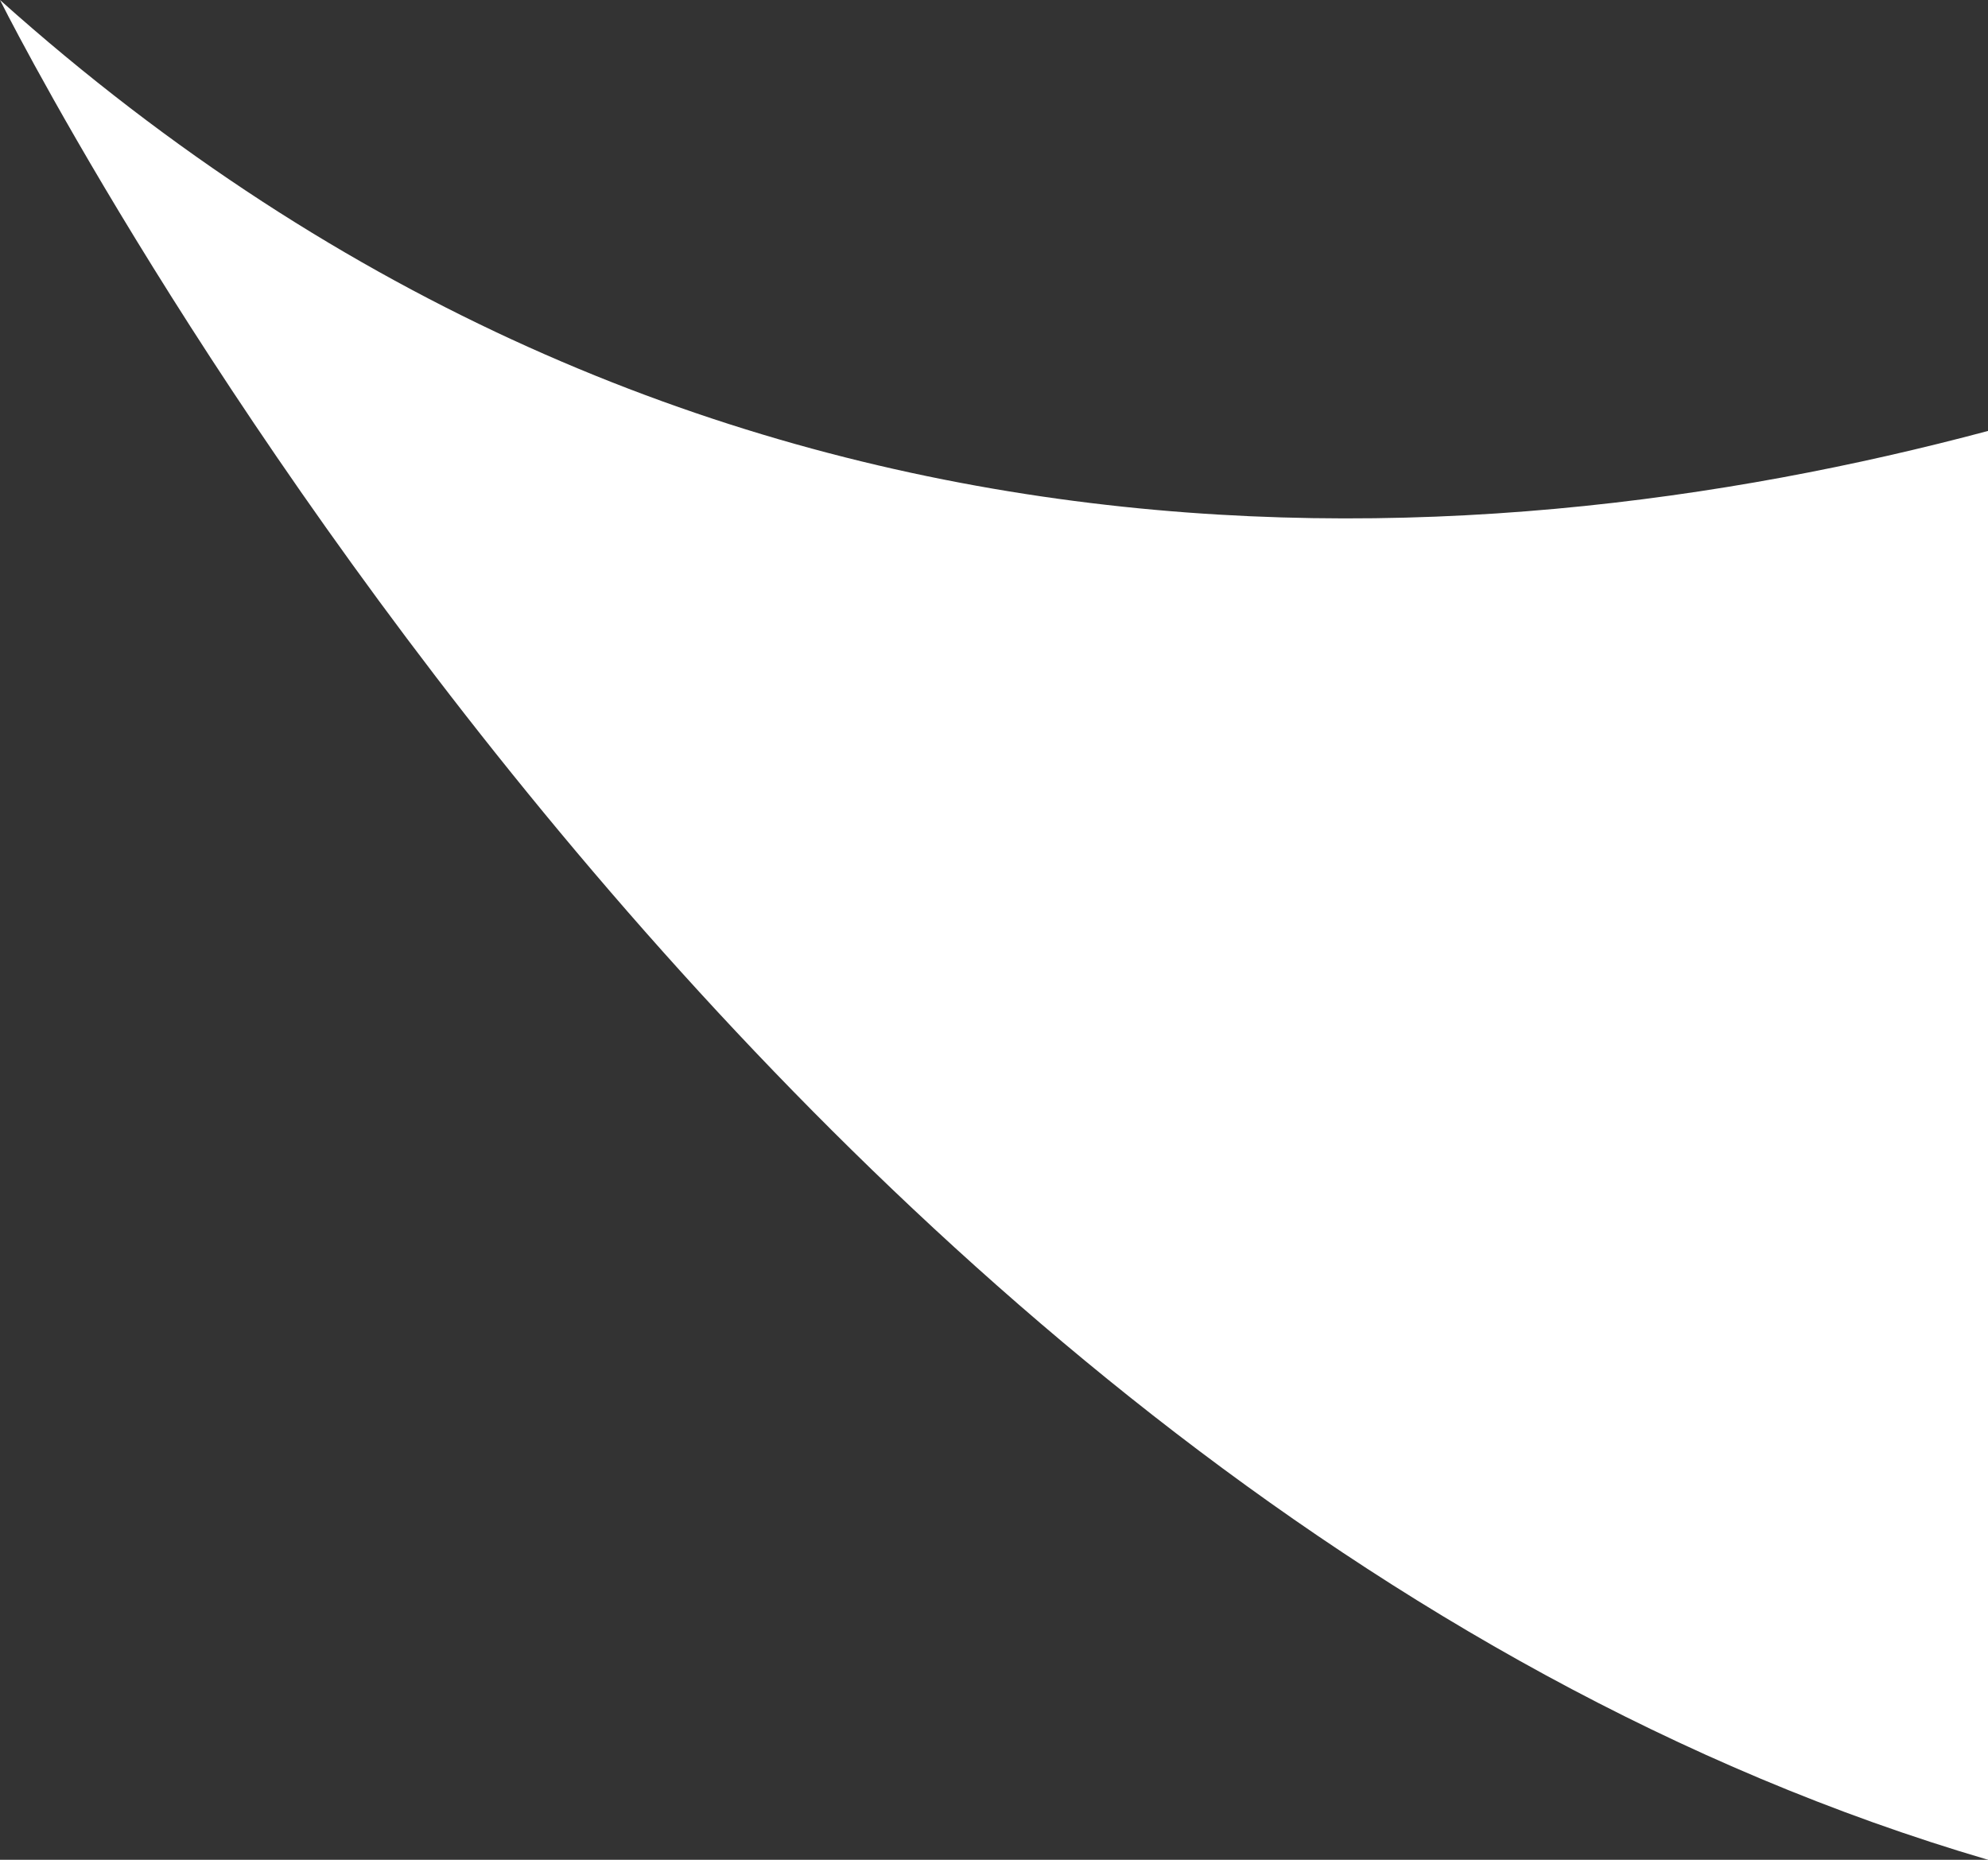 <svg id="レイヤー_1" data-name="レイヤー 1" xmlns="http://www.w3.org/2000/svg" viewBox="0 0 31 29"><rect x="0" y="0" width="31" height="29" fill="#333333" stroke="none"/><defs><style>.cls-1{fill:#fff;}</style></defs><title>chara-msg-pc</title><path class="cls-1" d="M31,6.72C22.91,8.88,10.75,9.62,0,0,0,0,11.61,23.31,31,29Z"/></svg>